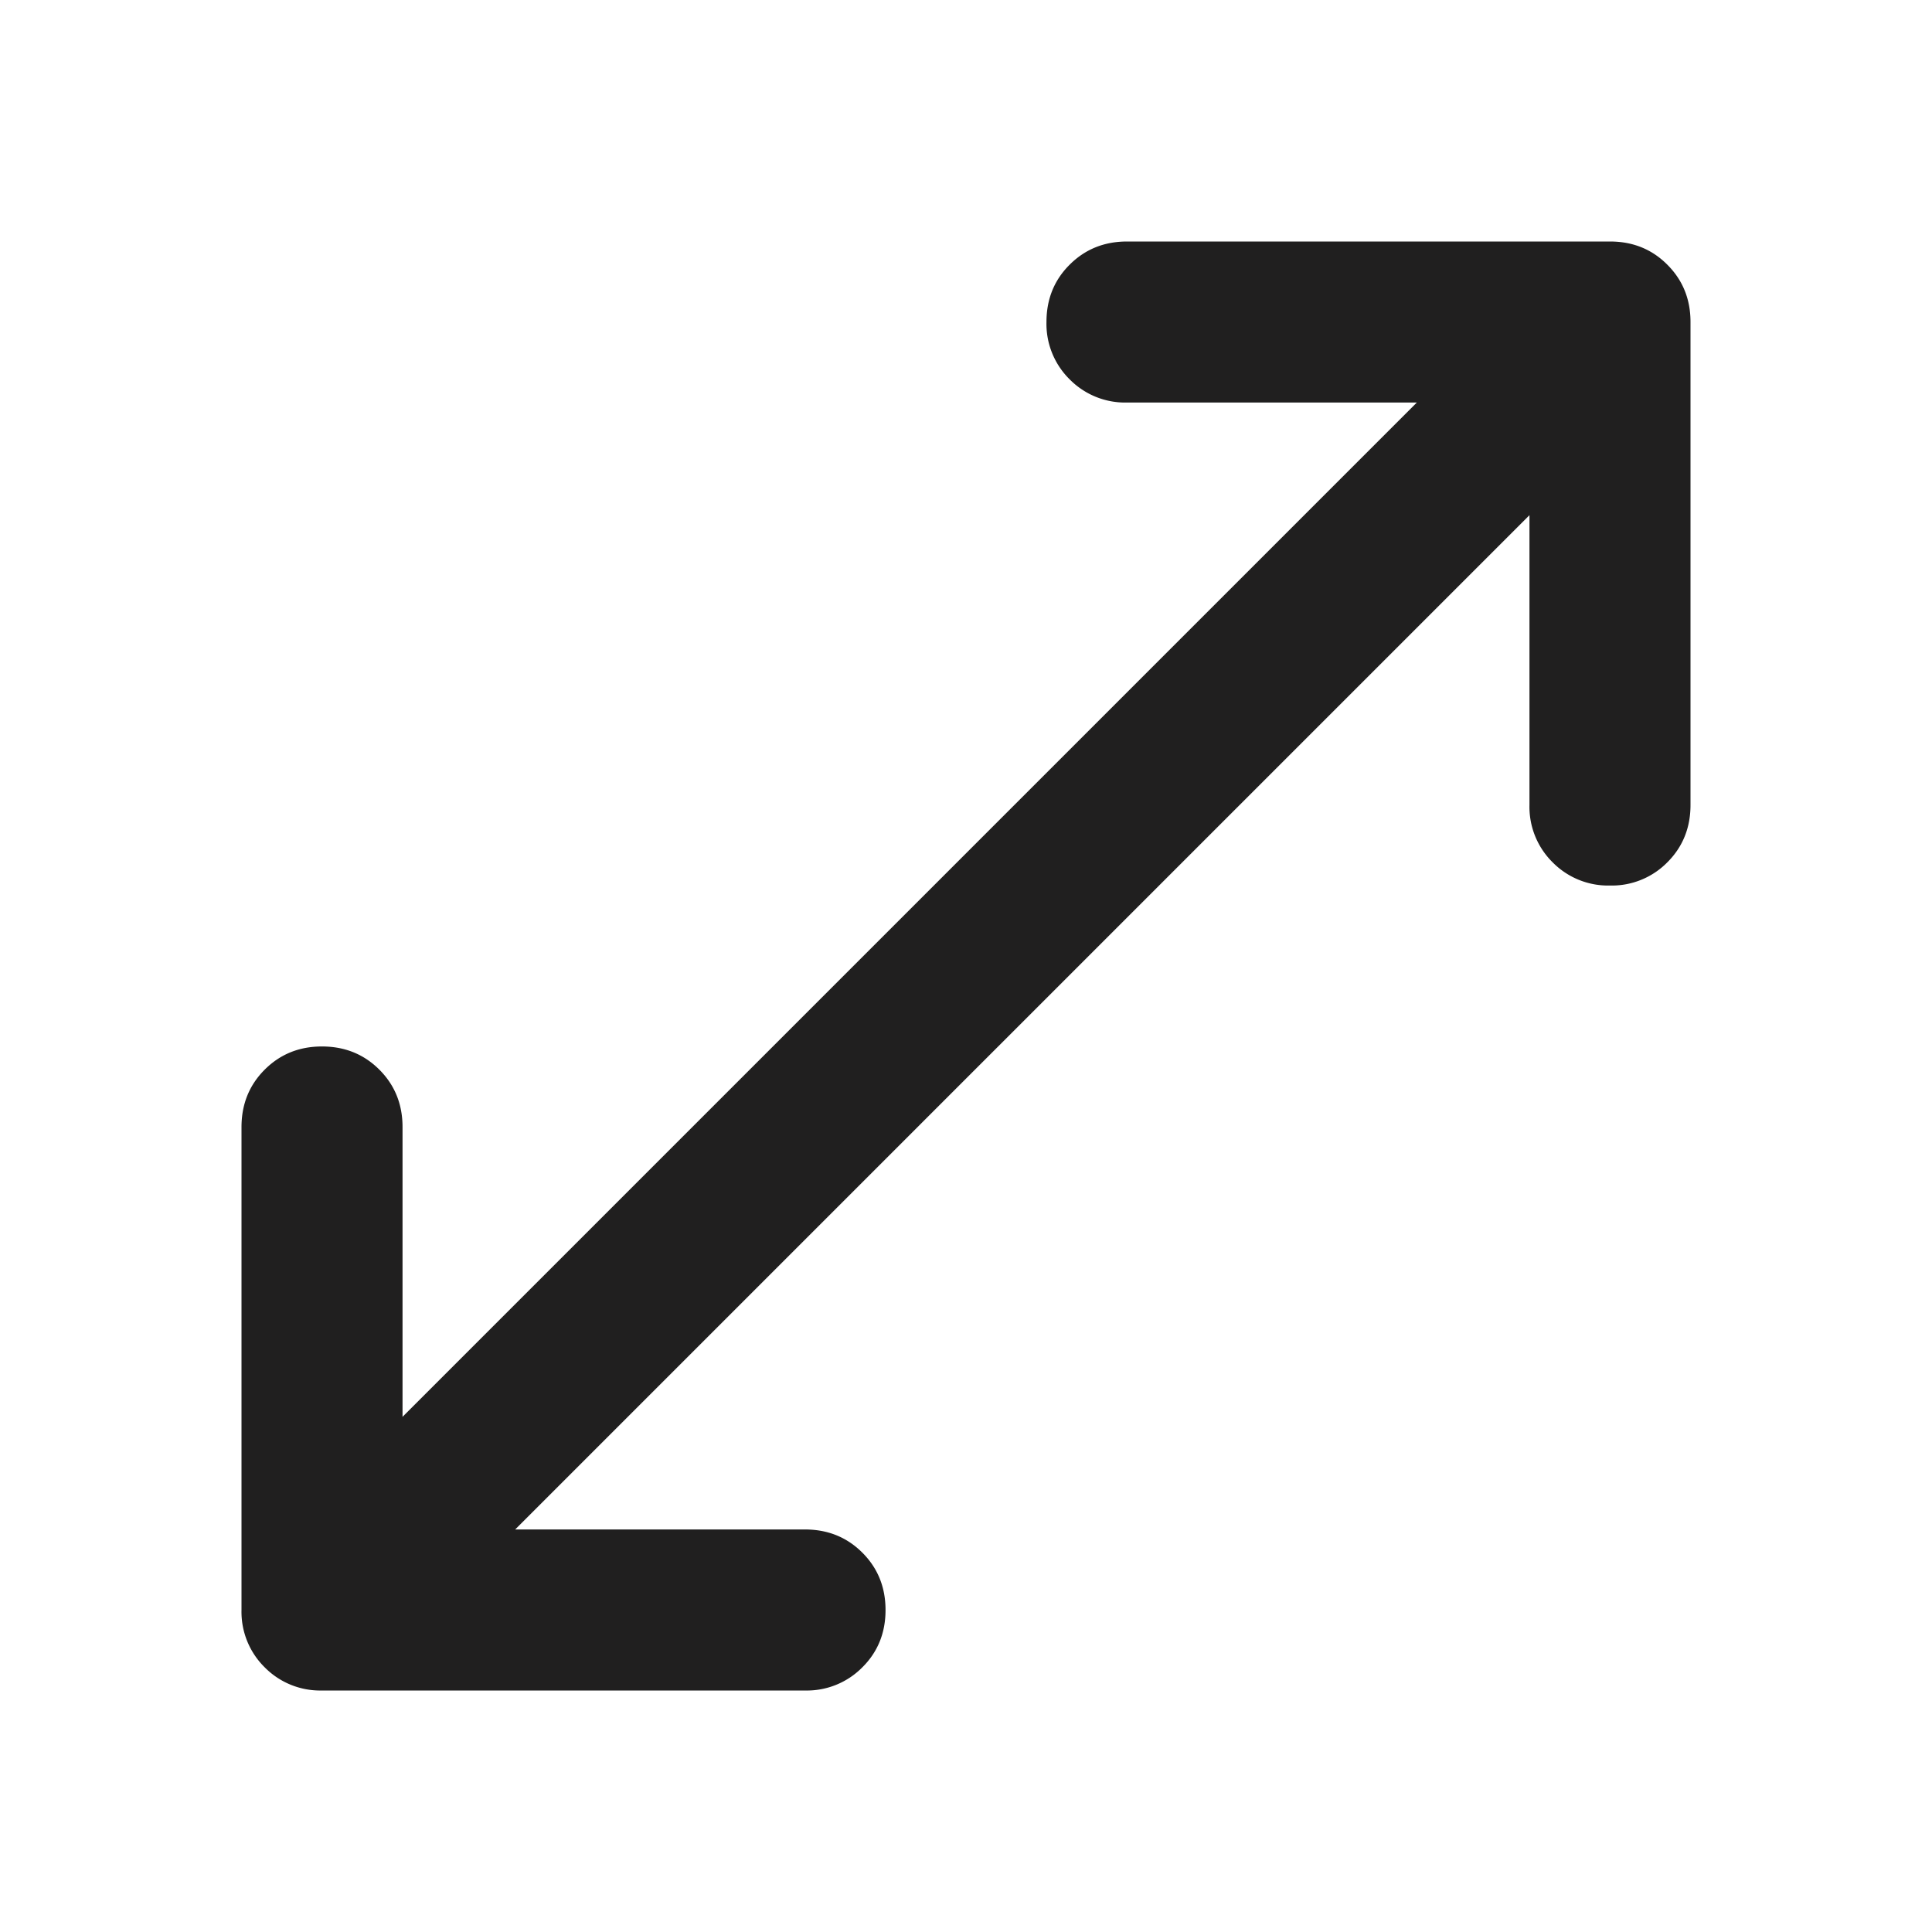 <svg xmlns="http://www.w3.org/2000/svg" width="20" height="20" fill="none" viewBox="0 0 20 20">
  <path fill="#201F1F" d="M3.333 17.5a.806.806 0 0 1-.593-.24.806.806 0 0 1-.24-.593v-5c0-.236.08-.434.24-.594.16-.16.357-.24.593-.24s.434.08.594.24c.16.16.24.358.24.594v3l10.5-10.5h-3a.806.806 0 0 1-.594-.24.806.806 0 0 1-.24-.594c0-.236.08-.434.24-.593.16-.16.358-.24.594-.24h5c.236 0 .434.08.593.24.16.16.24.357.24.593v5c0 .236-.08.434-.24.594a.806.806 0 0 1-.593.24.806.806 0 0 1-.594-.24.806.806 0 0 1-.24-.594v-3l-10.5 10.5h3c.236 0 .434.08.594.24.16.16.24.358.24.594s-.08.434-.24.593a.806.806 0 0 1-.594.24h-5Z"/>
</svg>
